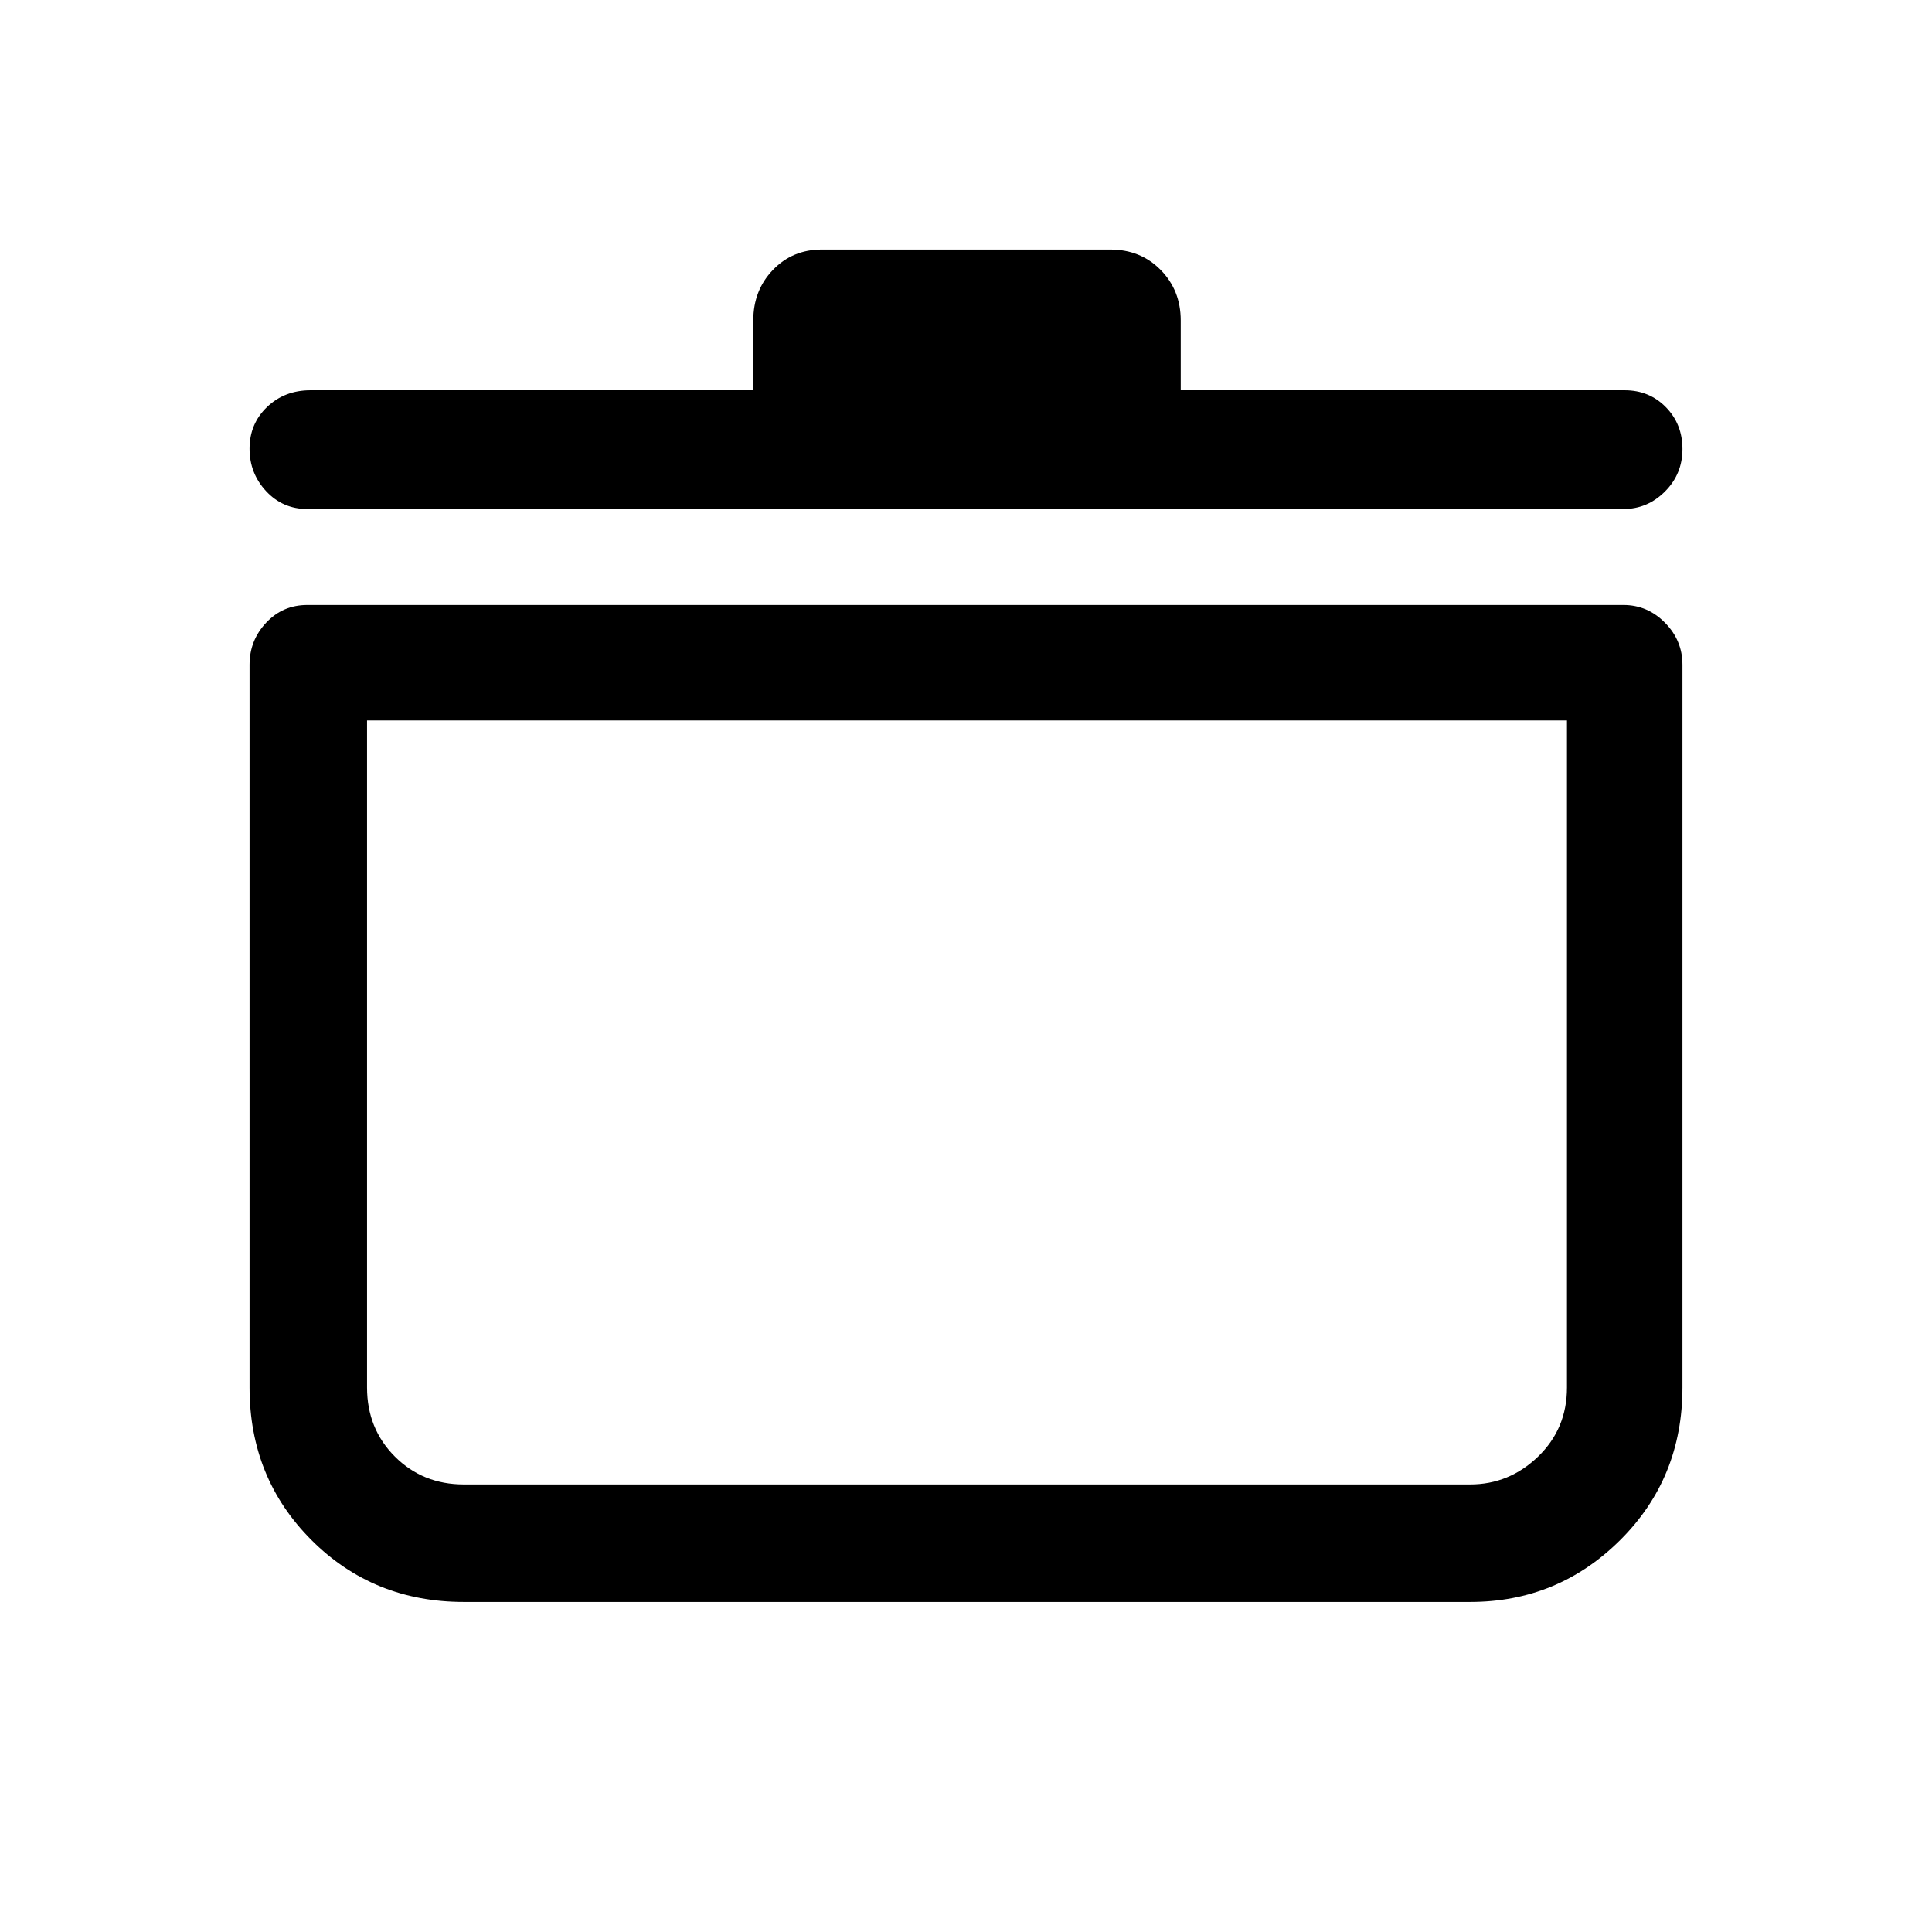 <svg xmlns="http://www.w3.org/2000/svg" height="48" viewBox="0 -960 960 960" width="48"><path d="M230.54-164.001q-45.019 0-75.779-30.76-30.76-30.76-30.76-75.779v-359.153q0-12.093 8.249-20.892t20.443-8.799h653.998q11.931 0 20.619 8.799 8.689 8.799 8.689 20.892v359.153q0 45.019-30.927 75.779-30.926 30.76-74.612 30.76H230.54Zm-48.155-438v331.461q0 20.466 13.844 34.311 13.845 13.844 34.311 13.844h499.92q19.441 0 33.798-13.844 14.357-13.845 14.357-34.311v-331.461h-596.23Zm191.923-164.075v-34.692q0-14.973 9.745-25.102 9.746-10.129 24.292-10.129h143.31q15.096 0 25.067 10.129 9.97 10.129 9.97 25.102v34.692h220.615q12.194 0 20.443 8.396t8.249 20.807q0 12.412-8.689 21.104-8.688 8.692-20.619 8.692H152.693q-12.194 0-20.443-8.854-8.249-8.853-8.249-21.098 0-12.409 8.701-20.728t21.607-8.319h219.999ZM480-412.693Z"/></svg>
